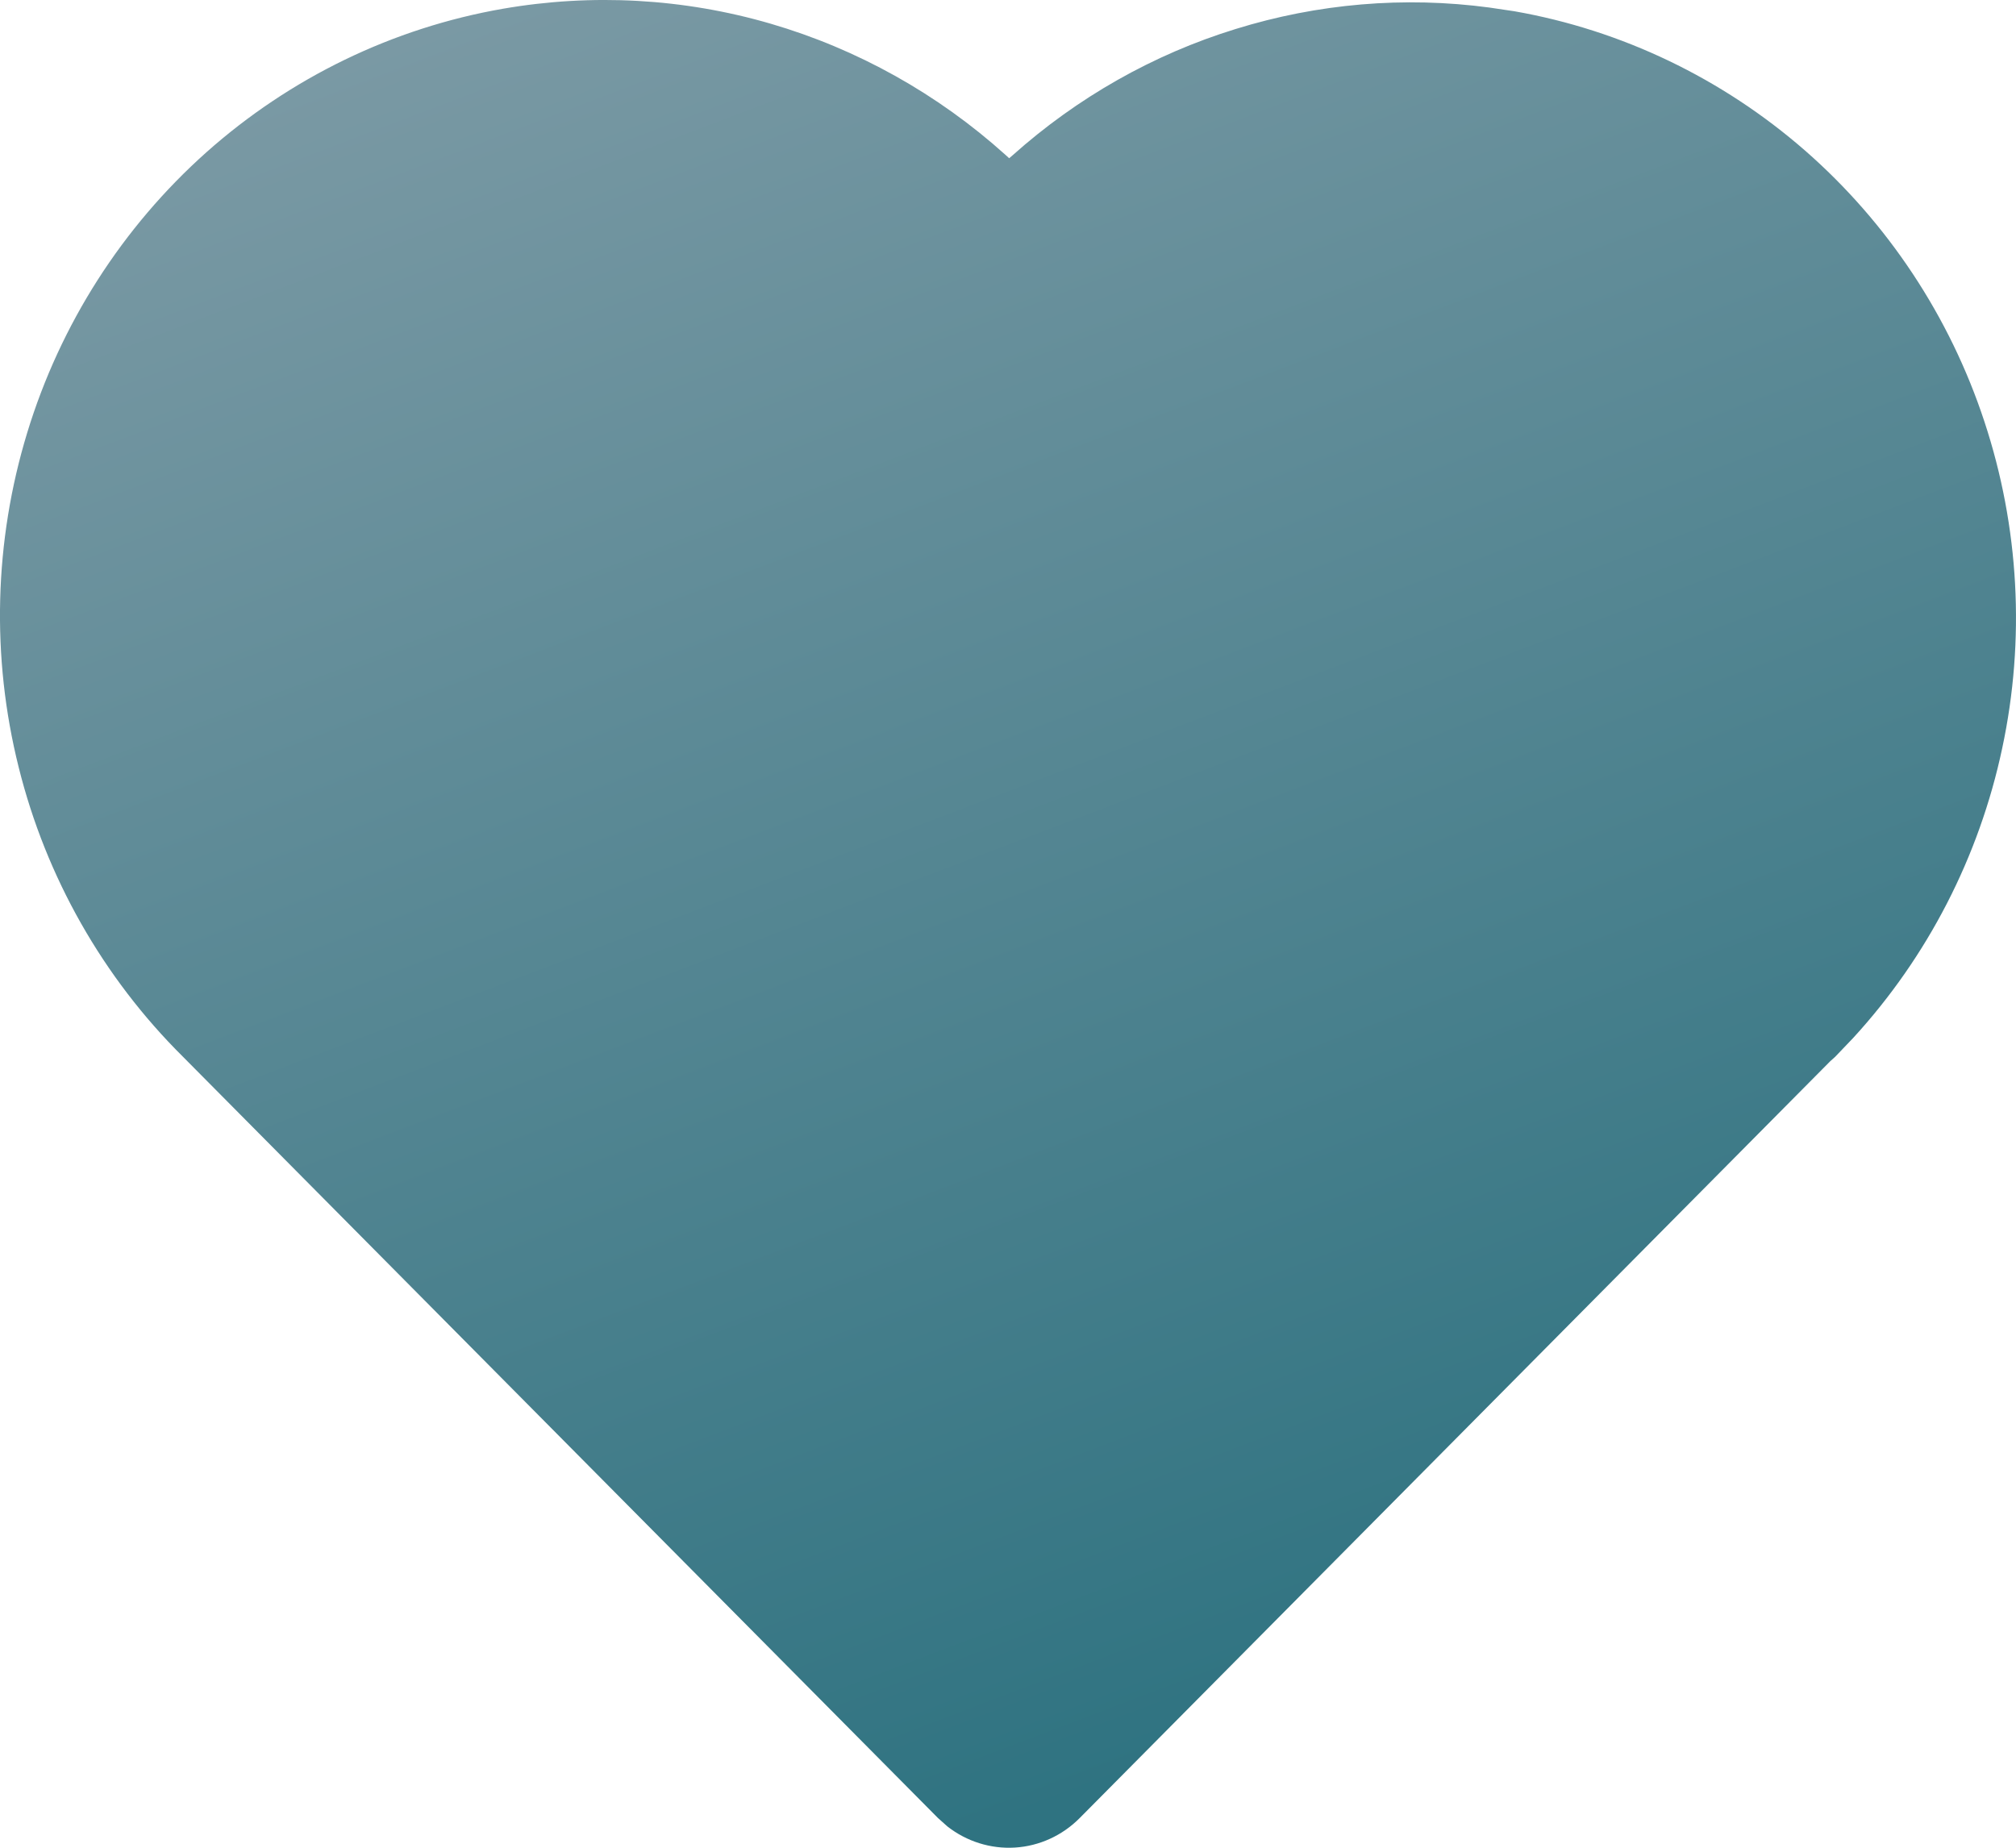 <svg width="12" height="11" viewBox="0 0 12 11" fill="none" xmlns="http://www.w3.org/2000/svg">
<path d="M2.994 0.052C3.525 -0.04 4.069 -0.01 4.587 0.141C5.104 0.292 5.582 0.559 5.985 0.922L6.007 0.942L6.028 0.924C6.412 0.581 6.864 0.324 7.354 0.173C7.843 0.021 8.359 -0.023 8.866 0.045L9.014 0.067C9.653 0.179 10.251 0.466 10.744 0.896C11.236 1.326 11.606 1.884 11.812 2.51C12.019 3.137 12.056 3.808 11.918 4.454C11.781 5.1 11.474 5.696 11.031 6.179L10.923 6.292L10.895 6.317L6.427 10.823C6.324 10.927 6.187 10.99 6.042 10.999C5.897 11.008 5.754 10.963 5.639 10.873L5.583 10.823L1.089 6.291C0.613 5.819 0.274 5.222 0.111 4.567C-0.053 3.911 -0.035 3.222 0.162 2.576C0.359 1.93 0.728 1.353 1.228 0.907C1.728 0.462 2.339 0.166 2.994 0.052Z" fill="url(#paint0_linear_256_1184)"/>
<defs>
<linearGradient id="paint0_linear_256_1184" x1="3" y1="-1.32078e-08" x2="7" y2="10.5" gradientUnits="userSpaceOnUse">
<stop stop-color="#7A99A4"/>
<stop offset="1" stop-color="#2F7381"/>
</linearGradient>
</defs>
</svg>
